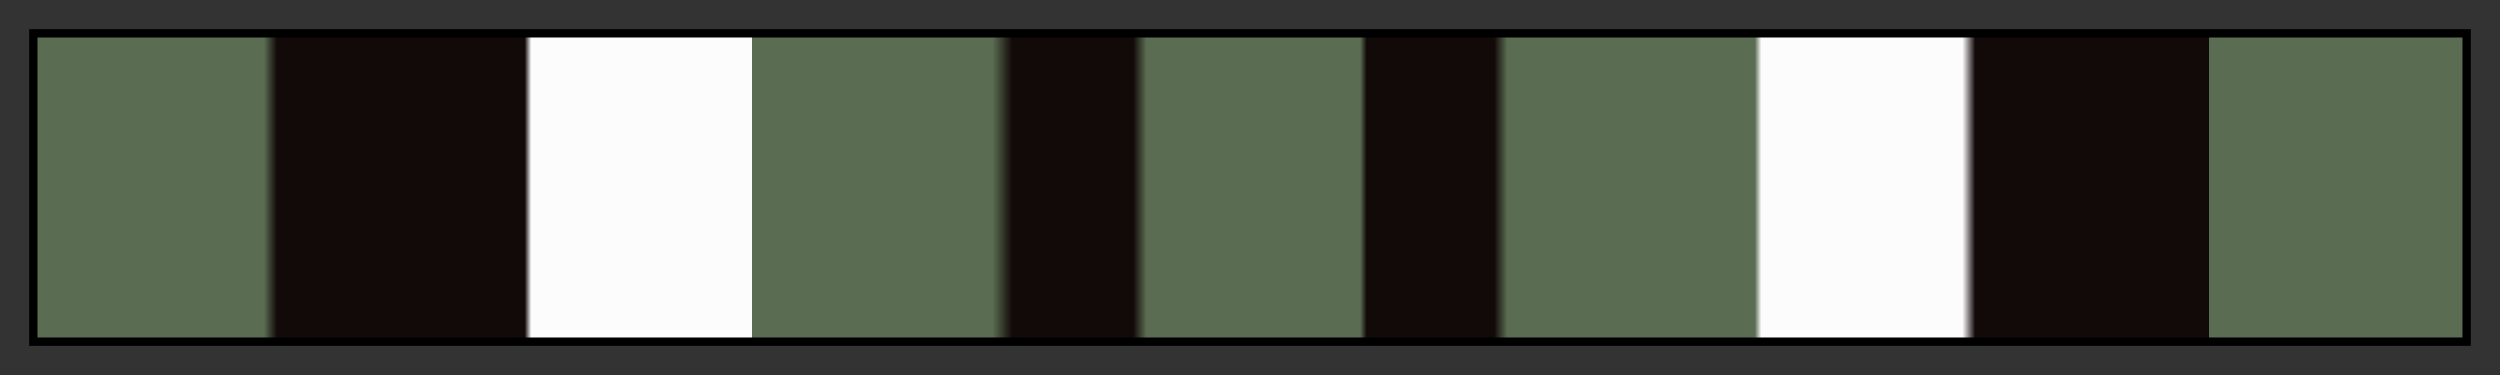 <?xml version="1.0" encoding="UTF-8"?>
<svg xmlns="http://www.w3.org/2000/svg" version="1.1" width="300px" height="45px" viewBox="0 0 300 45">
  <rect x="0" y="0" width="300" height="45" fill="#333333" stroke="none"/>
  <g>
    <defs>
      <linearGradient id="sulz-20" gradientUnits="objectBoundingBox" spreadMethod="pad" x1="0%" x2="100%" y1="0%" y2="0%">
        <stop offset="0.00%" stop-color="rgb(90, 108, 81)" stop-opacity="1"/>
        <stop offset="0.54%" stop-color="rgb(90, 108, 81)" stop-opacity="1"/>
        <stop offset="9.38%" stop-color="rgb(90, 108, 81)" stop-opacity="1"/>
        <stop offset="9.91%" stop-color="rgb(18, 9, 9)" stop-opacity="1"/>
        <stop offset="20.12%" stop-color="rgb(18, 9, 9)" stop-opacity="1"/>
        <stop offset="20.39%" stop-color="rgb(252, 252, 252)" stop-opacity="1"/>
        <stop offset="29.47%" stop-color="rgb(252, 252, 252)" stop-opacity="1"/>
        <stop offset="29.47%" stop-color="rgb(90, 108, 81)" stop-opacity="1"/>
        <stop offset="39.40%" stop-color="rgb(90, 108, 81)" stop-opacity="1"/>
        <stop offset="40.21%" stop-color="rgb(18, 9, 9)" stop-opacity="1"/>
        <stop offset="45.19%" stop-color="rgb(18, 9, 9)" stop-opacity="1"/>
        <stop offset="45.73%" stop-color="rgb(90, 108, 81)" stop-opacity="1"/>
        <stop offset="54.54%" stop-color="rgb(90, 108, 81)" stop-opacity="1"/>
        <stop offset="54.81%" stop-color="rgb(18, 9, 9)" stop-opacity="1"/>
        <stop offset="60.06%" stop-color="rgb(18, 9, 9)" stop-opacity="1"/>
        <stop offset="60.60%" stop-color="rgb(90, 108, 81)" stop-opacity="1"/>
        <stop offset="70.80%" stop-color="rgb(90, 108, 81)" stop-opacity="1"/>
        <stop offset="71.07%" stop-color="rgb(252, 252, 252)" stop-opacity="1"/>
        <stop offset="79.35%" stop-color="rgb(252, 252, 252)" stop-opacity="1"/>
        <stop offset="79.88%" stop-color="rgb(18, 9, 9)" stop-opacity="1"/>
        <stop offset="89.53%" stop-color="rgb(18, 9, 9)" stop-opacity="1"/>
        <stop offset="89.53%" stop-color="rgb(90, 108, 81)" stop-opacity="1"/>
        <stop offset="97.80%" stop-color="rgb(90, 108, 81)" stop-opacity="1"/>
        <stop offset="100.00%" stop-color="rgb(90, 108, 81)" stop-opacity="1"/>
      </linearGradient>
    </defs>
    <rect fill="url(#sulz-20)" x="4" y="4" width="292" height="37" stroke="black" stroke-width="1"/>
  </g>
</svg>
